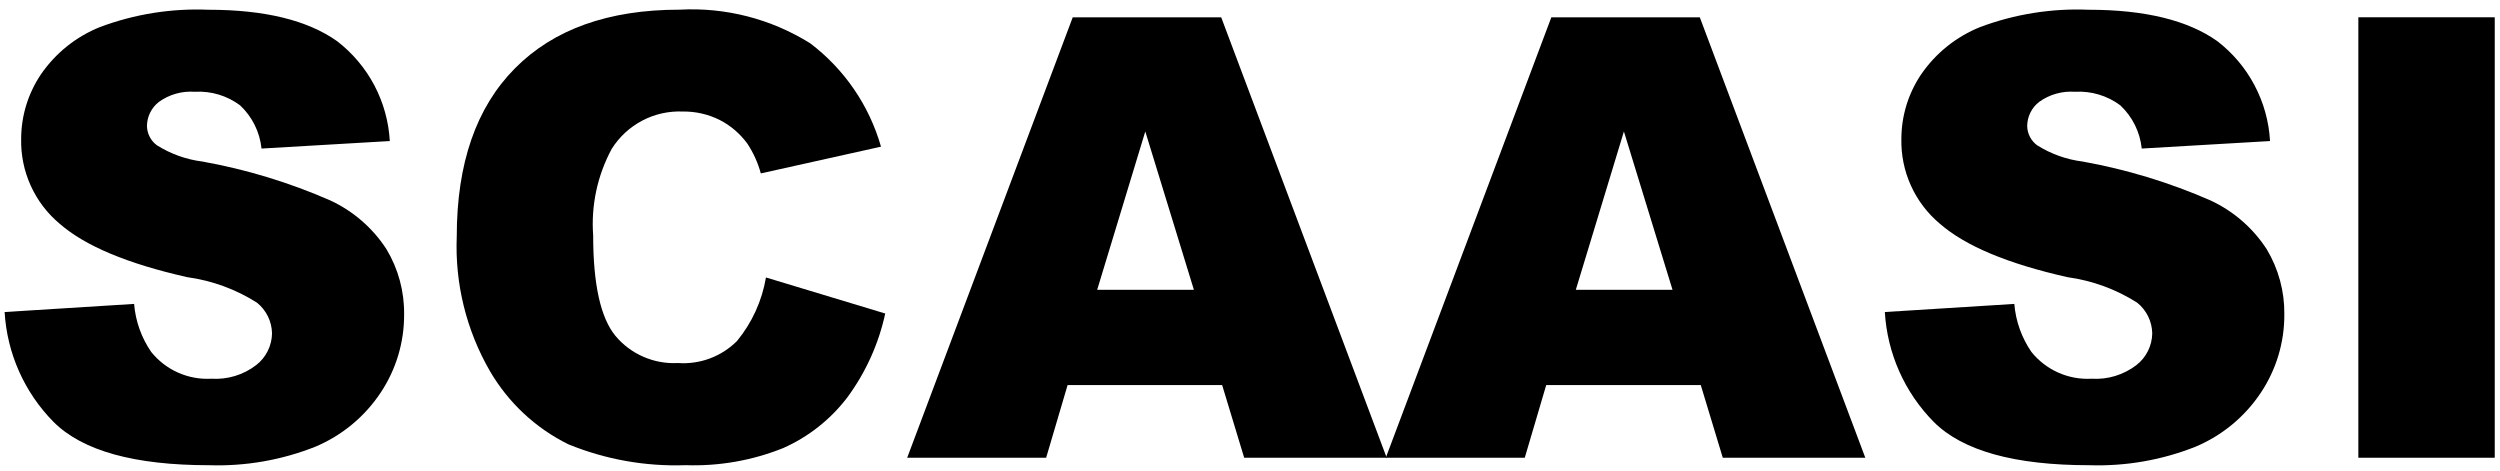 <svg width="138" height="26" viewBox="0 0 138 26" fill="none" xmlns="http://www.w3.org/2000/svg">
<g id="Group 2">
<path id="Path 7" d="M0.255 17.224L7.403 16.776C7.48 17.728 7.806 18.643 8.348 19.429C8.744 19.921 9.251 20.311 9.828 20.568C10.405 20.825 11.035 20.94 11.665 20.905C12.556 20.963 13.437 20.695 14.145 20.151C14.412 19.943 14.629 19.678 14.779 19.375C14.93 19.072 15.011 18.739 15.016 18.401C15.009 18.076 14.932 17.756 14.789 17.463C14.646 17.171 14.44 16.914 14.187 16.709C13.021 15.968 11.708 15.488 10.339 15.3C7.044 14.559 4.695 13.575 3.291 12.348C2.607 11.775 2.061 11.056 1.694 10.243C1.326 9.431 1.147 8.546 1.168 7.654C1.172 6.392 1.55 5.16 2.254 4.113C3.06 2.935 4.197 2.023 5.521 1.492C7.43 0.778 9.463 0.453 11.5 0.538C14.607 0.538 16.975 1.116 18.606 2.271C19.459 2.927 20.161 3.759 20.664 4.711C21.166 5.663 21.457 6.712 21.517 7.786L14.436 8.2C14.341 7.287 13.92 6.439 13.25 5.812C12.53 5.277 11.645 5.013 10.75 5.066C10.047 5.015 9.349 5.211 8.776 5.622C8.569 5.781 8.401 5.986 8.286 6.221C8.171 6.455 8.111 6.713 8.112 6.974C8.119 7.178 8.171 7.378 8.266 7.559C8.361 7.74 8.496 7.897 8.66 8.018C9.424 8.499 10.284 8.807 11.18 8.918C13.608 9.355 15.977 10.076 18.237 11.066C19.503 11.655 20.578 12.589 21.337 13.761C21.988 14.848 22.323 16.094 22.307 17.361C22.314 18.895 21.864 20.396 21.013 21.673C20.131 23.003 18.875 24.042 17.404 24.66C15.543 25.398 13.55 25.745 11.549 25.68C7.416 25.68 4.552 24.884 2.958 23.292C1.35 21.665 0.389 19.508 0.255 17.224Z" fill="black"/>
<path id="Path 8" d="M42.281 15.316L48.865 17.306C48.502 18.979 47.79 20.555 46.775 21.933C45.849 23.15 44.632 24.113 43.234 24.733C41.525 25.419 39.692 25.741 37.852 25.678C35.636 25.758 33.428 25.365 31.375 24.526C29.562 23.632 28.053 22.222 27.038 20.474C25.739 18.221 25.106 15.646 25.213 13.048C25.213 9.026 26.283 5.935 28.422 3.775C30.561 1.615 33.588 0.535 37.502 0.534C40.044 0.393 42.567 1.042 44.725 2.391C46.611 3.819 47.981 5.822 48.631 8.096L41.997 9.572C41.84 8.996 41.594 8.447 41.267 7.947C40.865 7.388 40.337 6.933 39.724 6.62C39.091 6.305 38.392 6.146 37.685 6.156C36.91 6.124 36.139 6.297 35.452 6.658C34.765 7.019 34.185 7.555 33.771 8.211C32.978 9.676 32.621 11.337 32.743 12.998C32.743 15.693 33.152 17.54 33.971 18.539C34.39 19.04 34.92 19.436 35.519 19.696C36.117 19.956 36.768 20.074 37.42 20.039C38.018 20.082 38.619 19.997 39.181 19.788C39.743 19.579 40.254 19.252 40.679 18.828C41.511 17.818 42.063 16.607 42.281 15.316Z" fill="black"/>
<path id="Path 9" d="M67.462 21.254H58.932L57.747 25.268H50.076L59.215 0.955H67.41L76.546 25.268H68.679L67.462 21.254ZM65.903 15.997L63.22 7.257L60.564 15.997H65.903Z" fill="black"/>
<path id="Path 10" d="M93.882 21.254H85.352L84.167 25.268H76.496L85.634 0.955H93.829L102.965 25.268H95.098L93.882 21.254ZM92.323 15.997L89.64 7.257L86.985 15.997H92.323Z" fill="black"/>
<path id="Path 11" d="M104.043 17.224L111.191 16.776C111.268 17.728 111.594 18.643 112.136 19.429C112.532 19.921 113.039 20.311 113.616 20.568C114.193 20.825 114.823 20.94 115.453 20.905C116.344 20.963 117.225 20.695 117.933 20.151C118.2 19.943 118.416 19.678 118.567 19.375C118.718 19.072 118.799 18.739 118.804 18.401C118.798 18.076 118.72 17.756 118.577 17.463C118.434 17.171 118.228 16.914 117.975 16.709C116.809 15.968 115.496 15.488 114.127 15.3C110.832 14.559 108.483 13.575 107.079 12.348C106.395 11.775 105.849 11.056 105.482 10.243C105.114 9.431 104.935 8.546 104.956 7.654C104.96 6.392 105.338 5.16 106.042 4.113C106.848 2.935 107.985 2.023 109.309 1.492C111.218 0.778 113.251 0.453 115.288 0.538C118.395 0.538 120.764 1.116 122.395 2.271C123.248 2.927 123.95 3.759 124.452 4.711C124.955 5.663 125.246 6.712 125.306 7.786L118.224 8.2C118.13 7.287 117.708 6.439 117.038 5.812C116.318 5.277 115.433 5.013 114.538 5.066C113.835 5.015 113.137 5.212 112.564 5.622C112.357 5.781 112.19 5.986 112.075 6.221C111.96 6.455 111.9 6.713 111.901 6.974C111.907 7.178 111.96 7.378 112.055 7.559C112.15 7.74 112.284 7.897 112.448 8.018C113.212 8.499 114.072 8.807 114.968 8.918C117.396 9.355 119.765 10.076 122.025 11.066C123.291 11.655 124.366 12.589 125.125 13.761C125.776 14.848 126.112 16.094 126.095 17.361C126.102 18.895 125.652 20.396 124.801 21.673C123.918 23.003 122.662 24.042 121.191 24.66C119.33 25.398 117.337 25.745 115.336 25.68C111.203 25.68 108.339 24.884 106.745 23.292C105.137 21.665 104.177 19.508 104.043 17.224Z" fill="black"/>
<path id="Path 12" d="M130.181 0.954H137.71V25.267H130.181V0.954Z" fill="black"/>
</g>
</svg>
